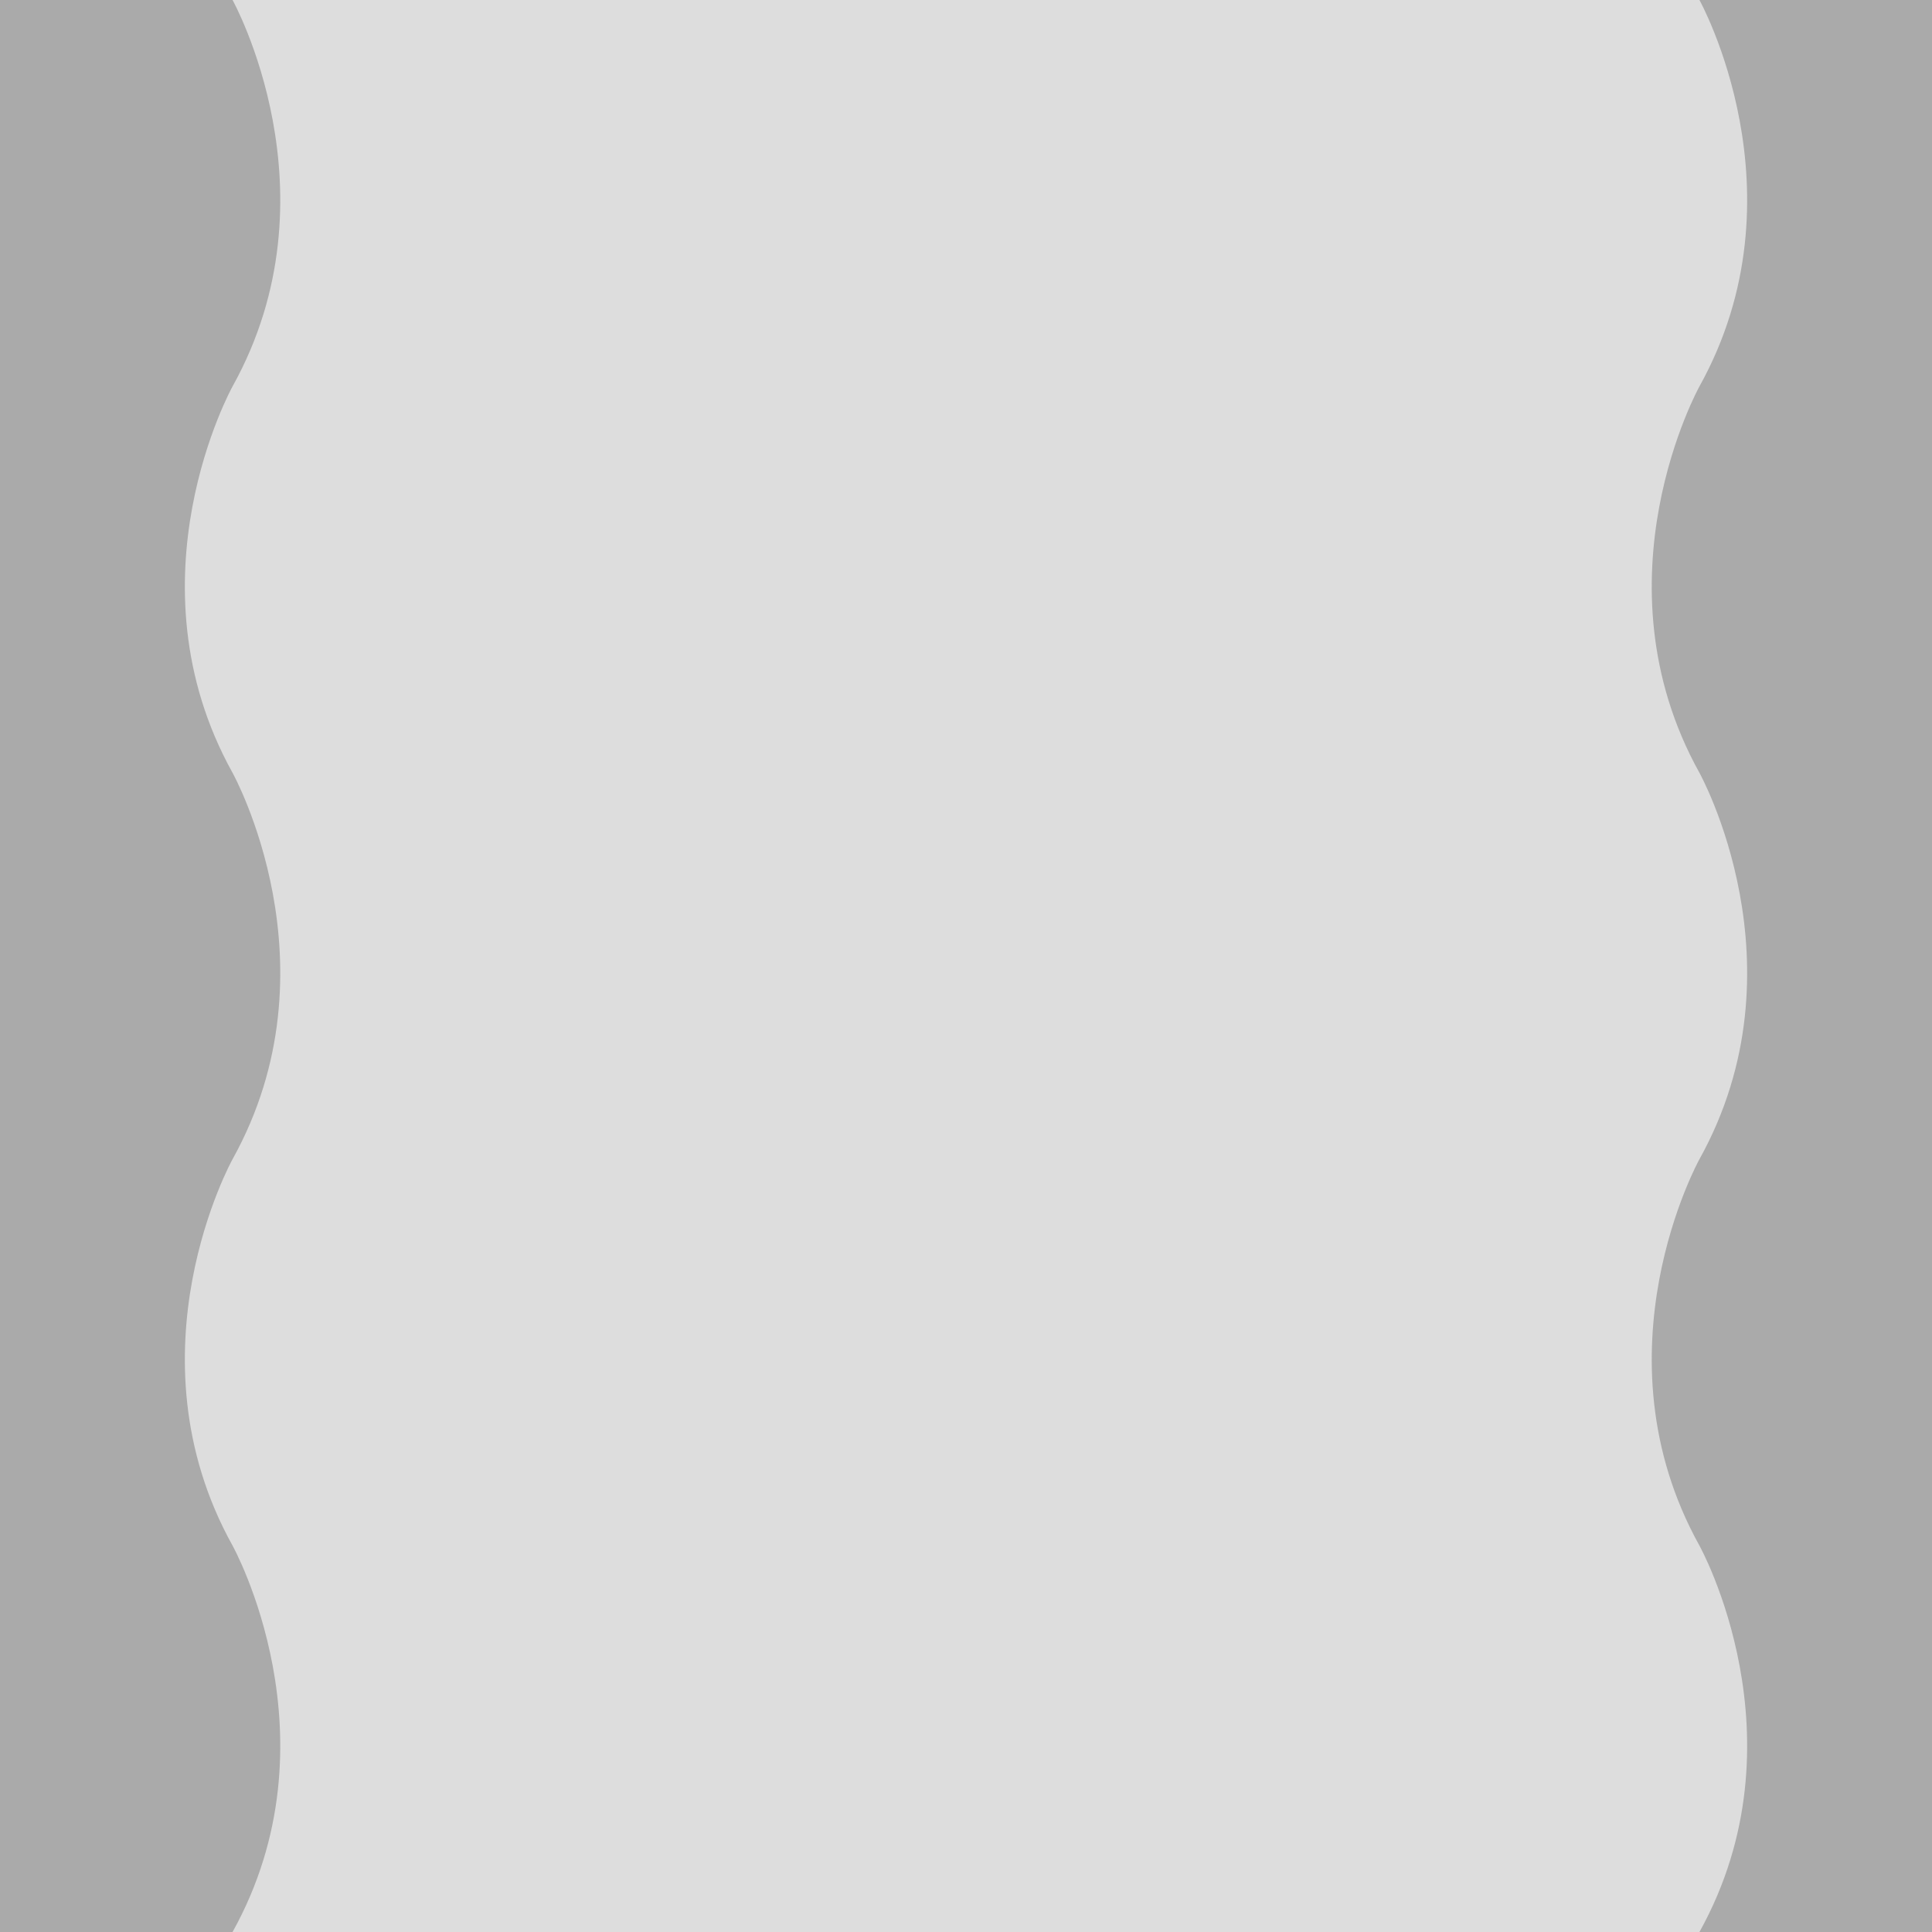 <svg xmlns="http://www.w3.org/2000/svg" xmlns:xlink="http://www.w3.org/1999/xlink" width="1080" height="1080" viewBox="0 0 1080 1080">

<rect fill="#ddd" width="1080" height="1080"/> <!-- Background -->

<g> <!-- track -->
    <!-- left -->
    <path fill="#aaa" d="M 0 0 h 130 c 0 0, 60 108, 0 216 c 0 0, -60 108, 0 216 c 0 0, 60 108, 0 216 c 0 0, -60 108, 0 216 c 0 0, 60 108, 0 216 h -130 Z"/>
    
    <!-- right -->
    <path fill="#aaa" d="M 1080 0 h -130 c 0 0, 60 108, 0 216 c 0 0, -60 108, 0 216 c 0 0, 60 108, 0 216 c 0 0, -60 108, 0 216 c 0 0, 60 108, 0 216 h 130 Z"/>
</g>

<g> <!-- skier -->

</g>

</svg>